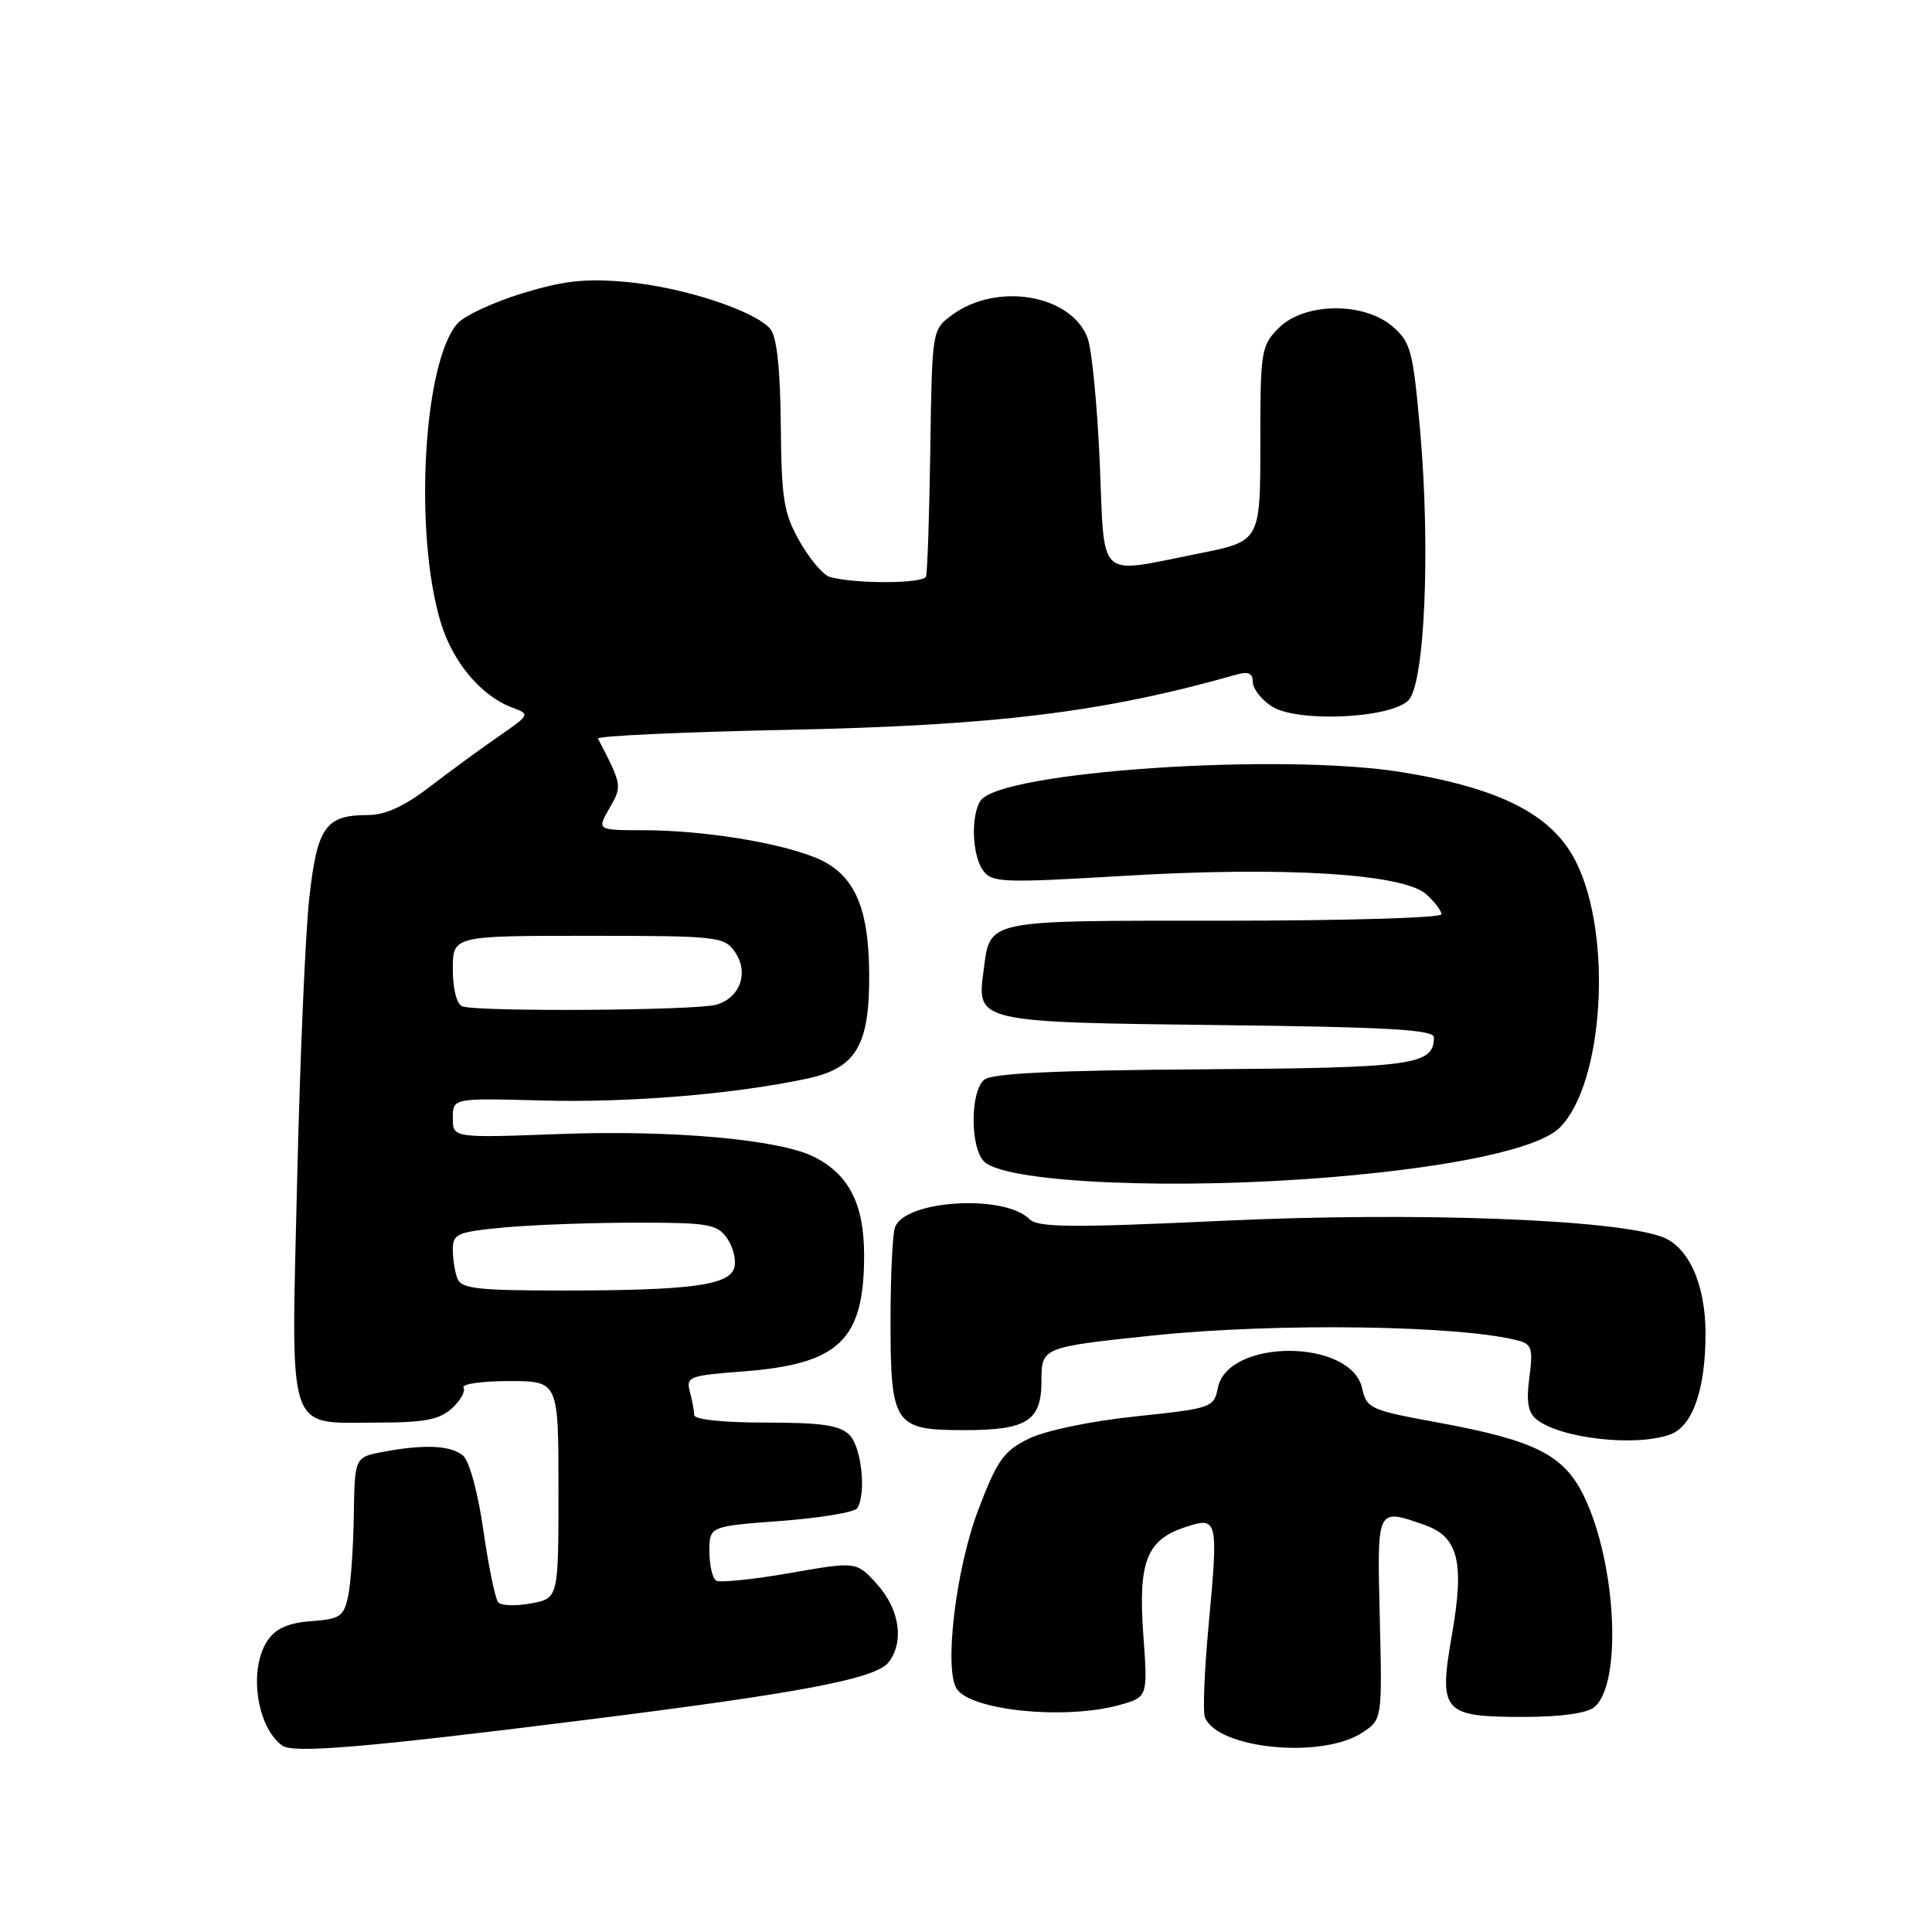 <?xml version="1.0" encoding="UTF-8" standalone="no"?>
<!DOCTYPE svg PUBLIC "-//W3C//DTD SVG 1.1//EN" "http://www.w3.org/Graphics/SVG/1.1/DTD/svg11.dtd" >
<svg xmlns="http://www.w3.org/2000/svg" xmlns:xlink="http://www.w3.org/1999/xlink" version="1.1" viewBox="0 0 256 256">
 <g >
 <path fill="currentColor"
d=" M 77.50 227.91 C 106.20 224.32 116.07 222.44 117.75 220.25 C 119.83 217.54 119.21 213.26 116.25 209.96 C 113.50 206.89 113.50 206.89 104.65 208.44 C 99.78 209.29 95.39 209.74 94.90 209.44 C 94.40 209.13 94.00 207.39 94.00 205.56 C 94.00 202.24 94.00 202.24 103.50 201.53 C 108.72 201.13 113.27 200.38 113.60 199.84 C 114.81 197.88 114.15 191.73 112.56 190.14 C 111.28 188.85 108.89 188.50 101.46 188.50 C 95.83 188.50 91.99 188.10 91.99 187.50 C 91.98 186.95 91.72 185.56 91.41 184.40 C 90.88 182.44 91.33 182.26 98.37 181.73 C 111.20 180.76 114.50 177.61 114.50 166.32 C 114.50 159.51 112.46 155.55 107.76 153.24 C 103.14 150.97 88.96 149.71 74.25 150.26 C 60.00 150.79 60.00 150.79 60.00 148.15 C 60.00 145.50 60.00 145.50 71.75 145.82 C 83.38 146.14 97.27 144.99 107.01 142.91 C 113.50 141.51 115.26 138.47 115.17 128.84 C 115.09 119.92 113.07 115.65 107.98 113.61 C 102.92 111.58 93.05 110.02 85.30 110.01 C 79.09 110.00 79.09 110.00 80.75 107.10 C 82.46 104.14 82.45 104.08 79.24 97.87 C 79.06 97.52 90.30 97.00 104.21 96.71 C 131.94 96.14 146.24 94.38 163.75 89.41 C 165.41 88.93 166.00 89.19 166.00 90.36 C 166.00 91.24 167.12 92.69 168.50 93.59 C 171.81 95.76 184.21 95.22 186.62 92.80 C 188.79 90.64 189.56 72.71 188.17 57.01 C 187.23 46.47 186.93 45.33 184.52 43.26 C 180.69 39.97 172.84 40.07 169.45 43.45 C 167.10 45.81 167.00 46.45 167.00 58.82 C 167.00 71.73 167.00 71.73 158.75 73.36 C 145.20 76.05 146.40 77.17 145.72 61.24 C 145.39 53.67 144.67 46.26 144.11 44.78 C 141.91 39.00 132.02 37.35 126.09 41.78 C 123.51 43.70 123.50 43.80 123.27 59.55 C 123.14 68.26 122.89 75.84 122.70 76.39 C 122.38 77.36 113.20 77.39 109.93 76.44 C 109.06 76.18 107.28 74.07 105.96 71.74 C 103.84 68.00 103.55 66.17 103.46 56.32 C 103.39 48.88 102.93 44.63 102.09 43.61 C 100.08 41.19 90.58 38.07 83.09 37.37 C 77.64 36.87 74.80 37.17 69.29 38.84 C 65.48 40.00 61.59 41.80 60.65 42.83 C 56.09 47.87 54.80 70.68 58.42 82.54 C 60.02 87.79 63.79 92.25 67.90 93.77 C 70.26 94.64 70.23 94.70 66.07 97.58 C 63.74 99.18 59.64 102.19 56.95 104.25 C 53.55 106.86 51.04 108.00 48.72 108.00 C 43.13 108.00 42.02 109.59 40.98 119.02 C 40.46 123.68 39.74 140.55 39.37 156.50 C 38.57 190.70 37.84 188.50 50.05 188.50 C 56.23 188.50 58.21 188.12 59.87 186.62 C 61.02 185.58 61.71 184.34 61.42 183.87 C 61.12 183.39 63.83 183.00 67.44 183.00 C 74.00 183.00 74.00 183.00 74.00 197.39 C 74.00 211.78 74.00 211.78 70.37 212.46 C 68.37 212.83 66.41 212.77 66.02 212.32 C 65.62 211.87 64.74 207.58 64.05 202.79 C 63.33 197.74 62.19 193.58 61.35 192.87 C 59.70 191.51 56.24 191.35 50.75 192.38 C 47.00 193.09 47.00 193.09 46.88 200.80 C 46.82 205.03 46.48 209.85 46.13 211.50 C 45.56 214.19 45.06 214.53 41.26 214.81 C 38.29 215.02 36.58 215.76 35.52 217.28 C 32.90 221.01 33.95 228.79 37.40 231.30 C 38.86 232.36 48.51 231.55 77.50 227.91 Z  M 180.48 229.60 C 183.15 227.85 183.15 227.85 182.83 214.43 C 182.47 199.62 182.36 199.84 188.78 202.07 C 193.23 203.63 194.07 206.96 192.40 216.55 C 190.60 226.88 191.14 227.50 201.89 227.50 C 206.82 227.50 210.27 227.02 211.26 226.20 C 214.97 223.12 214.19 207.15 209.89 198.27 C 207.22 192.75 203.42 190.85 190.30 188.45 C 181.58 186.85 181.08 186.62 180.49 183.96 C 179.04 177.37 162.68 177.33 161.37 183.91 C 160.85 186.52 160.56 186.62 150.49 187.68 C 144.48 188.31 138.54 189.55 136.33 190.63 C 132.99 192.26 132.15 193.45 129.65 200.00 C 126.65 207.84 125.04 221.28 126.80 223.82 C 128.77 226.68 141.20 227.90 148.30 225.93 C 152.09 224.88 152.09 224.88 151.50 216.69 C 150.79 206.96 151.92 204.04 157.03 202.36 C 161.39 200.92 161.46 201.21 160.13 215.54 C 159.59 221.41 159.37 226.81 159.65 227.53 C 161.26 231.73 175.13 233.11 180.48 229.60 Z  M 221.37 190.05 C 224.30 188.94 225.99 184.06 225.99 176.72 C 226.00 170.25 223.78 165.25 220.30 163.92 C 214.15 161.56 187.62 160.57 162.28 161.75 C 141.87 162.70 137.52 162.66 136.39 161.53 C 133.08 158.22 119.98 159.00 118.60 162.59 C 118.27 163.46 118.00 168.99 118.00 174.89 C 118.00 188.81 118.46 189.50 127.77 189.50 C 136.08 189.50 138.00 188.28 138.00 182.99 C 138.00 178.54 138.08 178.50 152.67 176.97 C 169.09 175.24 193.93 175.60 201.37 177.69 C 202.95 178.13 203.15 178.87 202.65 182.51 C 202.22 185.64 202.47 187.14 203.54 188.03 C 206.64 190.61 216.87 191.76 221.37 190.05 Z  M 176.50 155.97 C 192.74 154.61 203.91 152.18 206.68 149.41 C 212.49 143.60 213.71 124.03 208.86 114.26 C 205.76 108.01 198.99 104.50 185.89 102.34 C 169.84 99.69 132.37 102.22 129.91 106.12 C 128.61 108.16 128.82 113.37 130.27 115.35 C 131.44 116.96 132.87 117.01 149.02 116.05 C 170.10 114.79 185.97 115.76 188.99 118.50 C 190.10 119.49 191.00 120.69 191.00 121.15 C 191.00 121.62 178.01 122.00 162.12 122.00 C 130.08 122.00 131.25 121.75 130.31 128.75 C 129.41 135.42 129.58 135.46 161.65 135.83 C 184.03 136.09 190.00 136.44 190.00 137.46 C 190.00 141.13 187.37 141.50 159.28 141.69 C 139.83 141.82 131.45 142.22 130.43 143.06 C 128.49 144.66 128.55 152.38 130.51 154.01 C 133.83 156.76 155.87 157.70 176.50 155.97 Z  M 60.61 169.42 C 60.27 168.55 60.00 166.81 60.00 165.56 C 60.00 163.49 60.58 163.23 66.75 162.65 C 70.46 162.30 78.31 162.01 84.19 162.01 C 93.87 162.00 95.02 162.20 96.33 164.06 C 97.13 165.20 97.57 166.94 97.31 167.94 C 96.69 170.31 91.52 171.00 74.47 171.00 C 63.30 171.00 61.12 170.75 60.61 169.42 Z  M 61.25 133.34 C 60.51 133.04 60.00 131.01 60.00 128.42 C 60.00 124.00 60.00 124.00 77.94 124.00 C 95.08 124.00 95.95 124.10 97.37 126.12 C 99.28 128.85 98.08 132.24 94.89 133.13 C 92.12 133.91 63.11 134.09 61.25 133.34 Z "/>
</g>
</svg>
